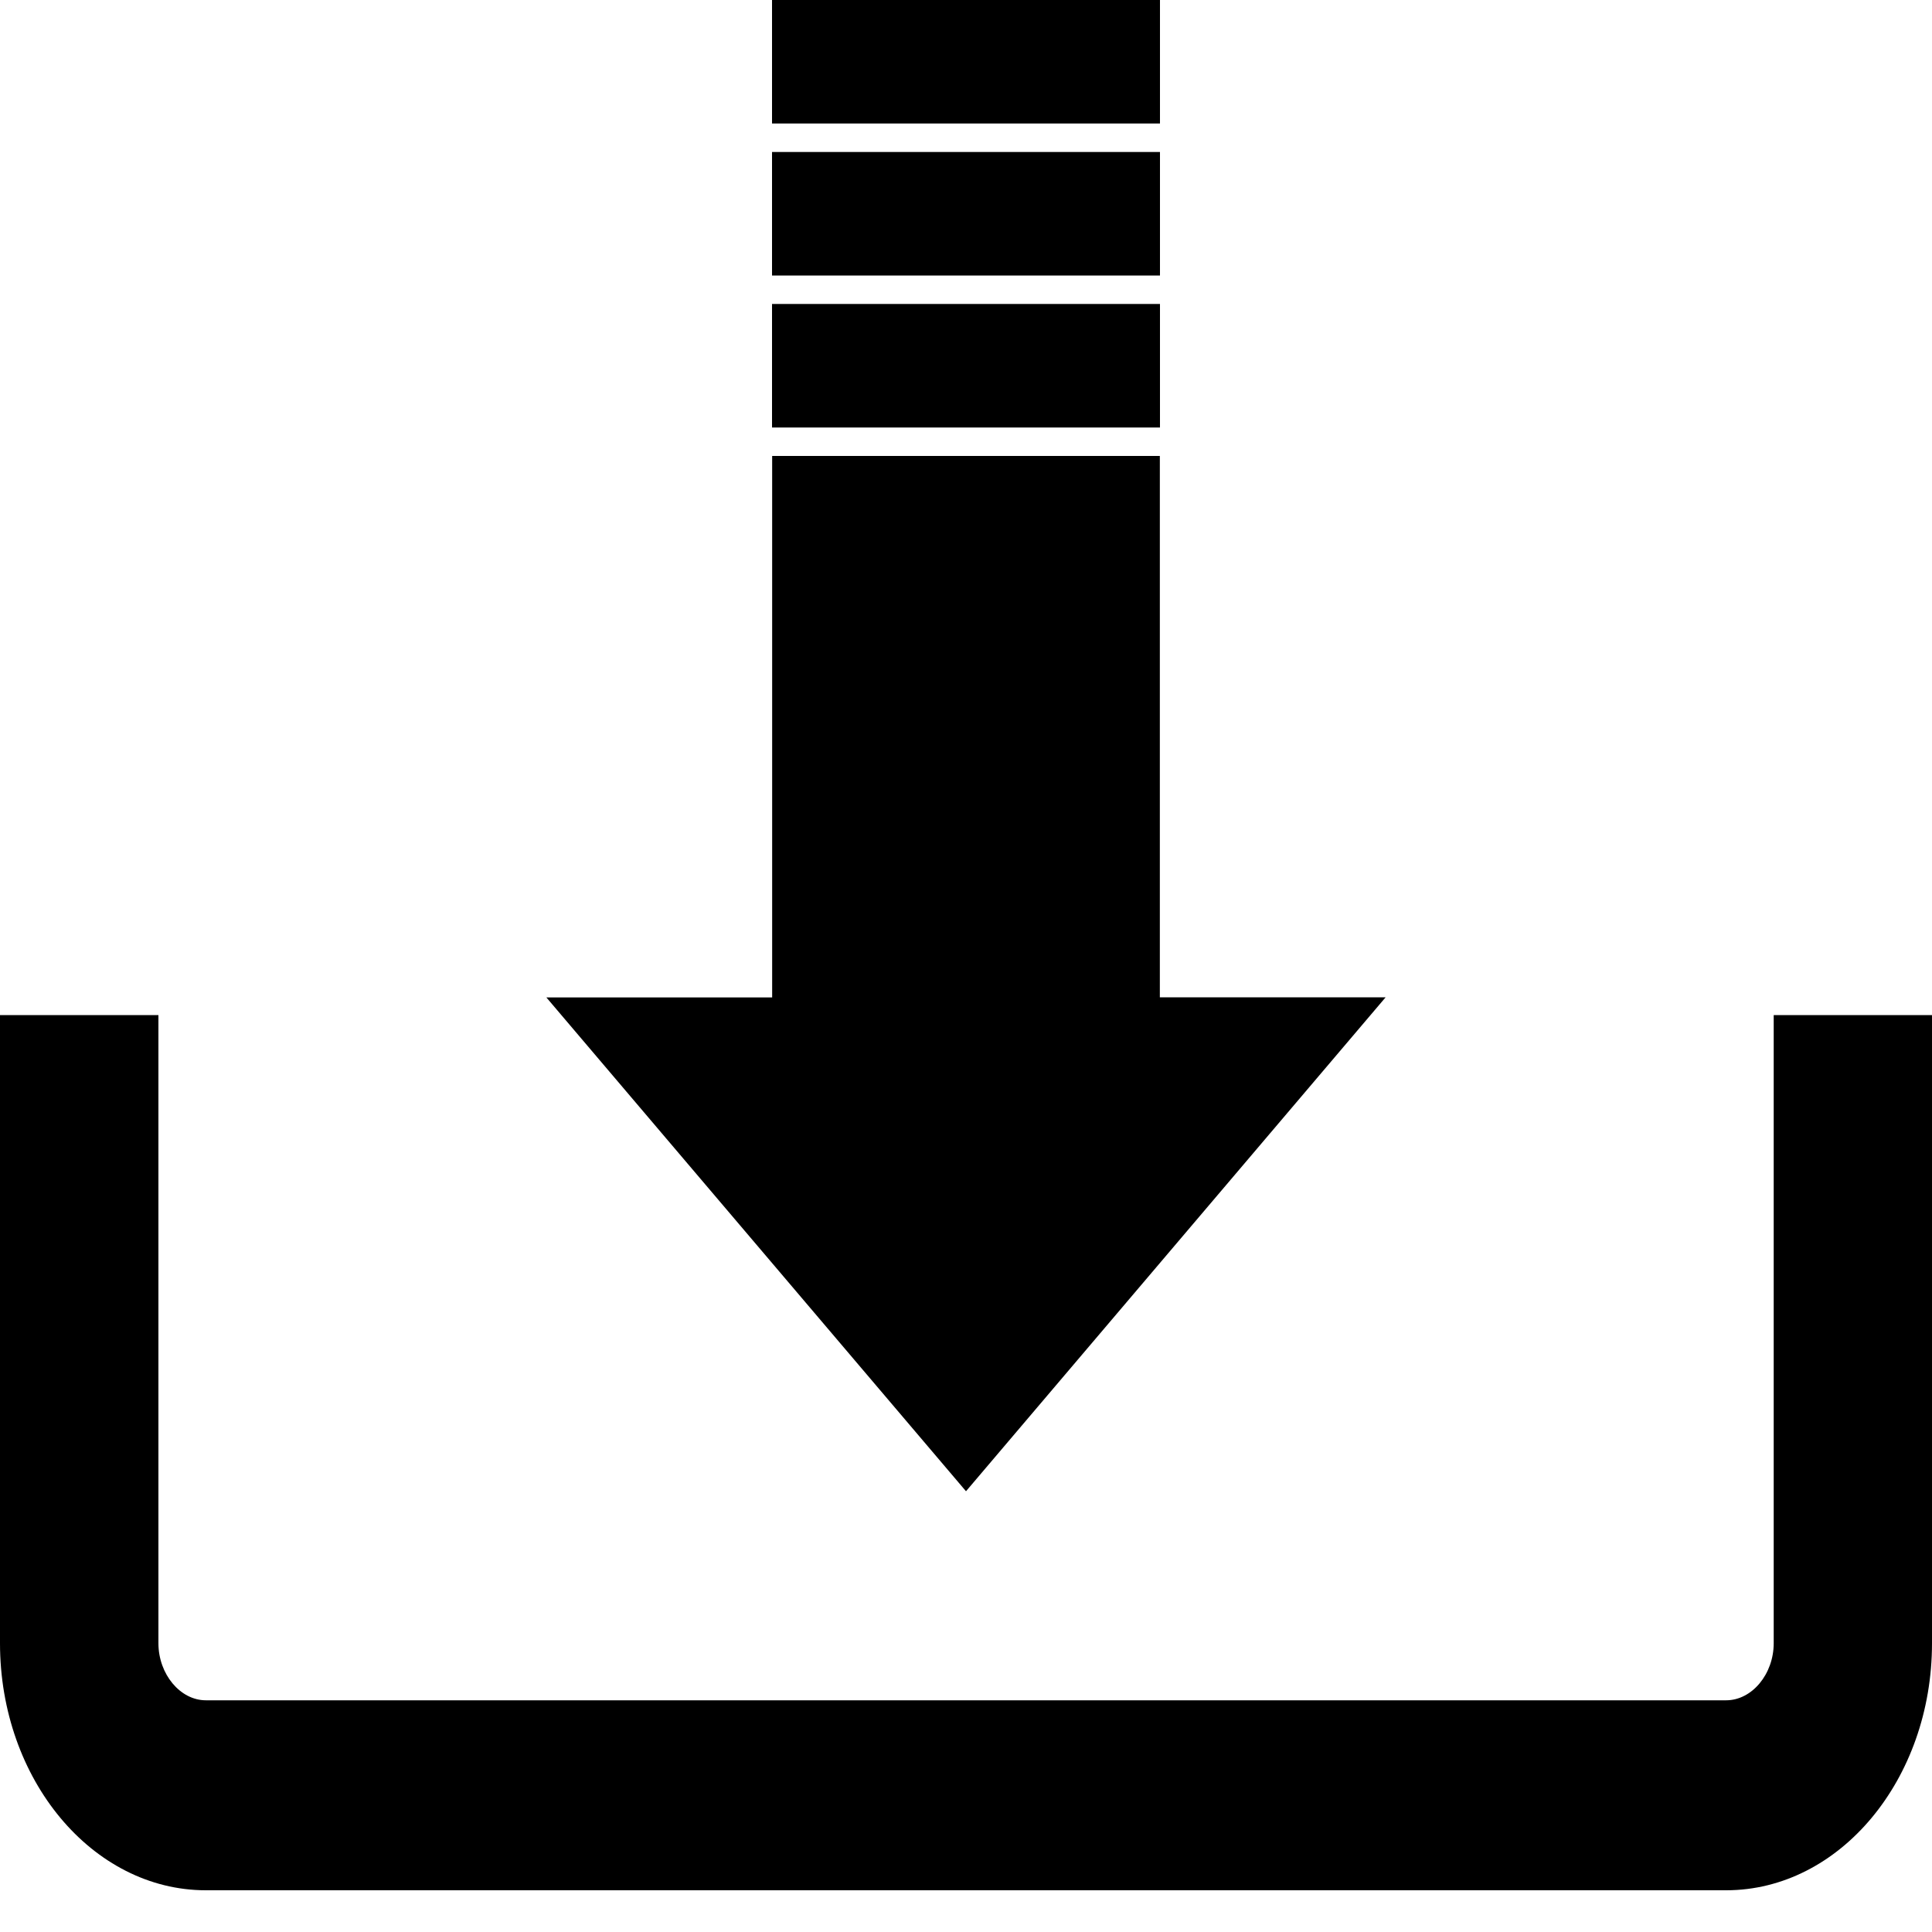 <svg width="15" height="15" viewBox="0 0 15 15" fill="none" xmlns="http://www.w3.org/2000/svg">
<path d="M13.402 14.676H1.598C0.717 14.676 0 13.816 0 12.758V7.881H1.23V12.758C1.23 12.998 1.399 13.201 1.598 13.201H13.402C13.602 13.201 13.771 12.998 13.771 12.758V7.881H15V12.758C15 13.816 14.283 14.676 13.402 14.676ZM9.005 7.743V3.54H5.995V7.744H4.242L7.5 11.578L10.758 7.743H9.005ZM9.006 3.319H5.994V2.36H9.006V3.319H9.006ZM9.006 2.139H5.994V1.18H9.006V2.139H9.006ZM9.006 0.959H5.994V0H9.006V0.959H9.006Z" fill="black"/>
</svg>
